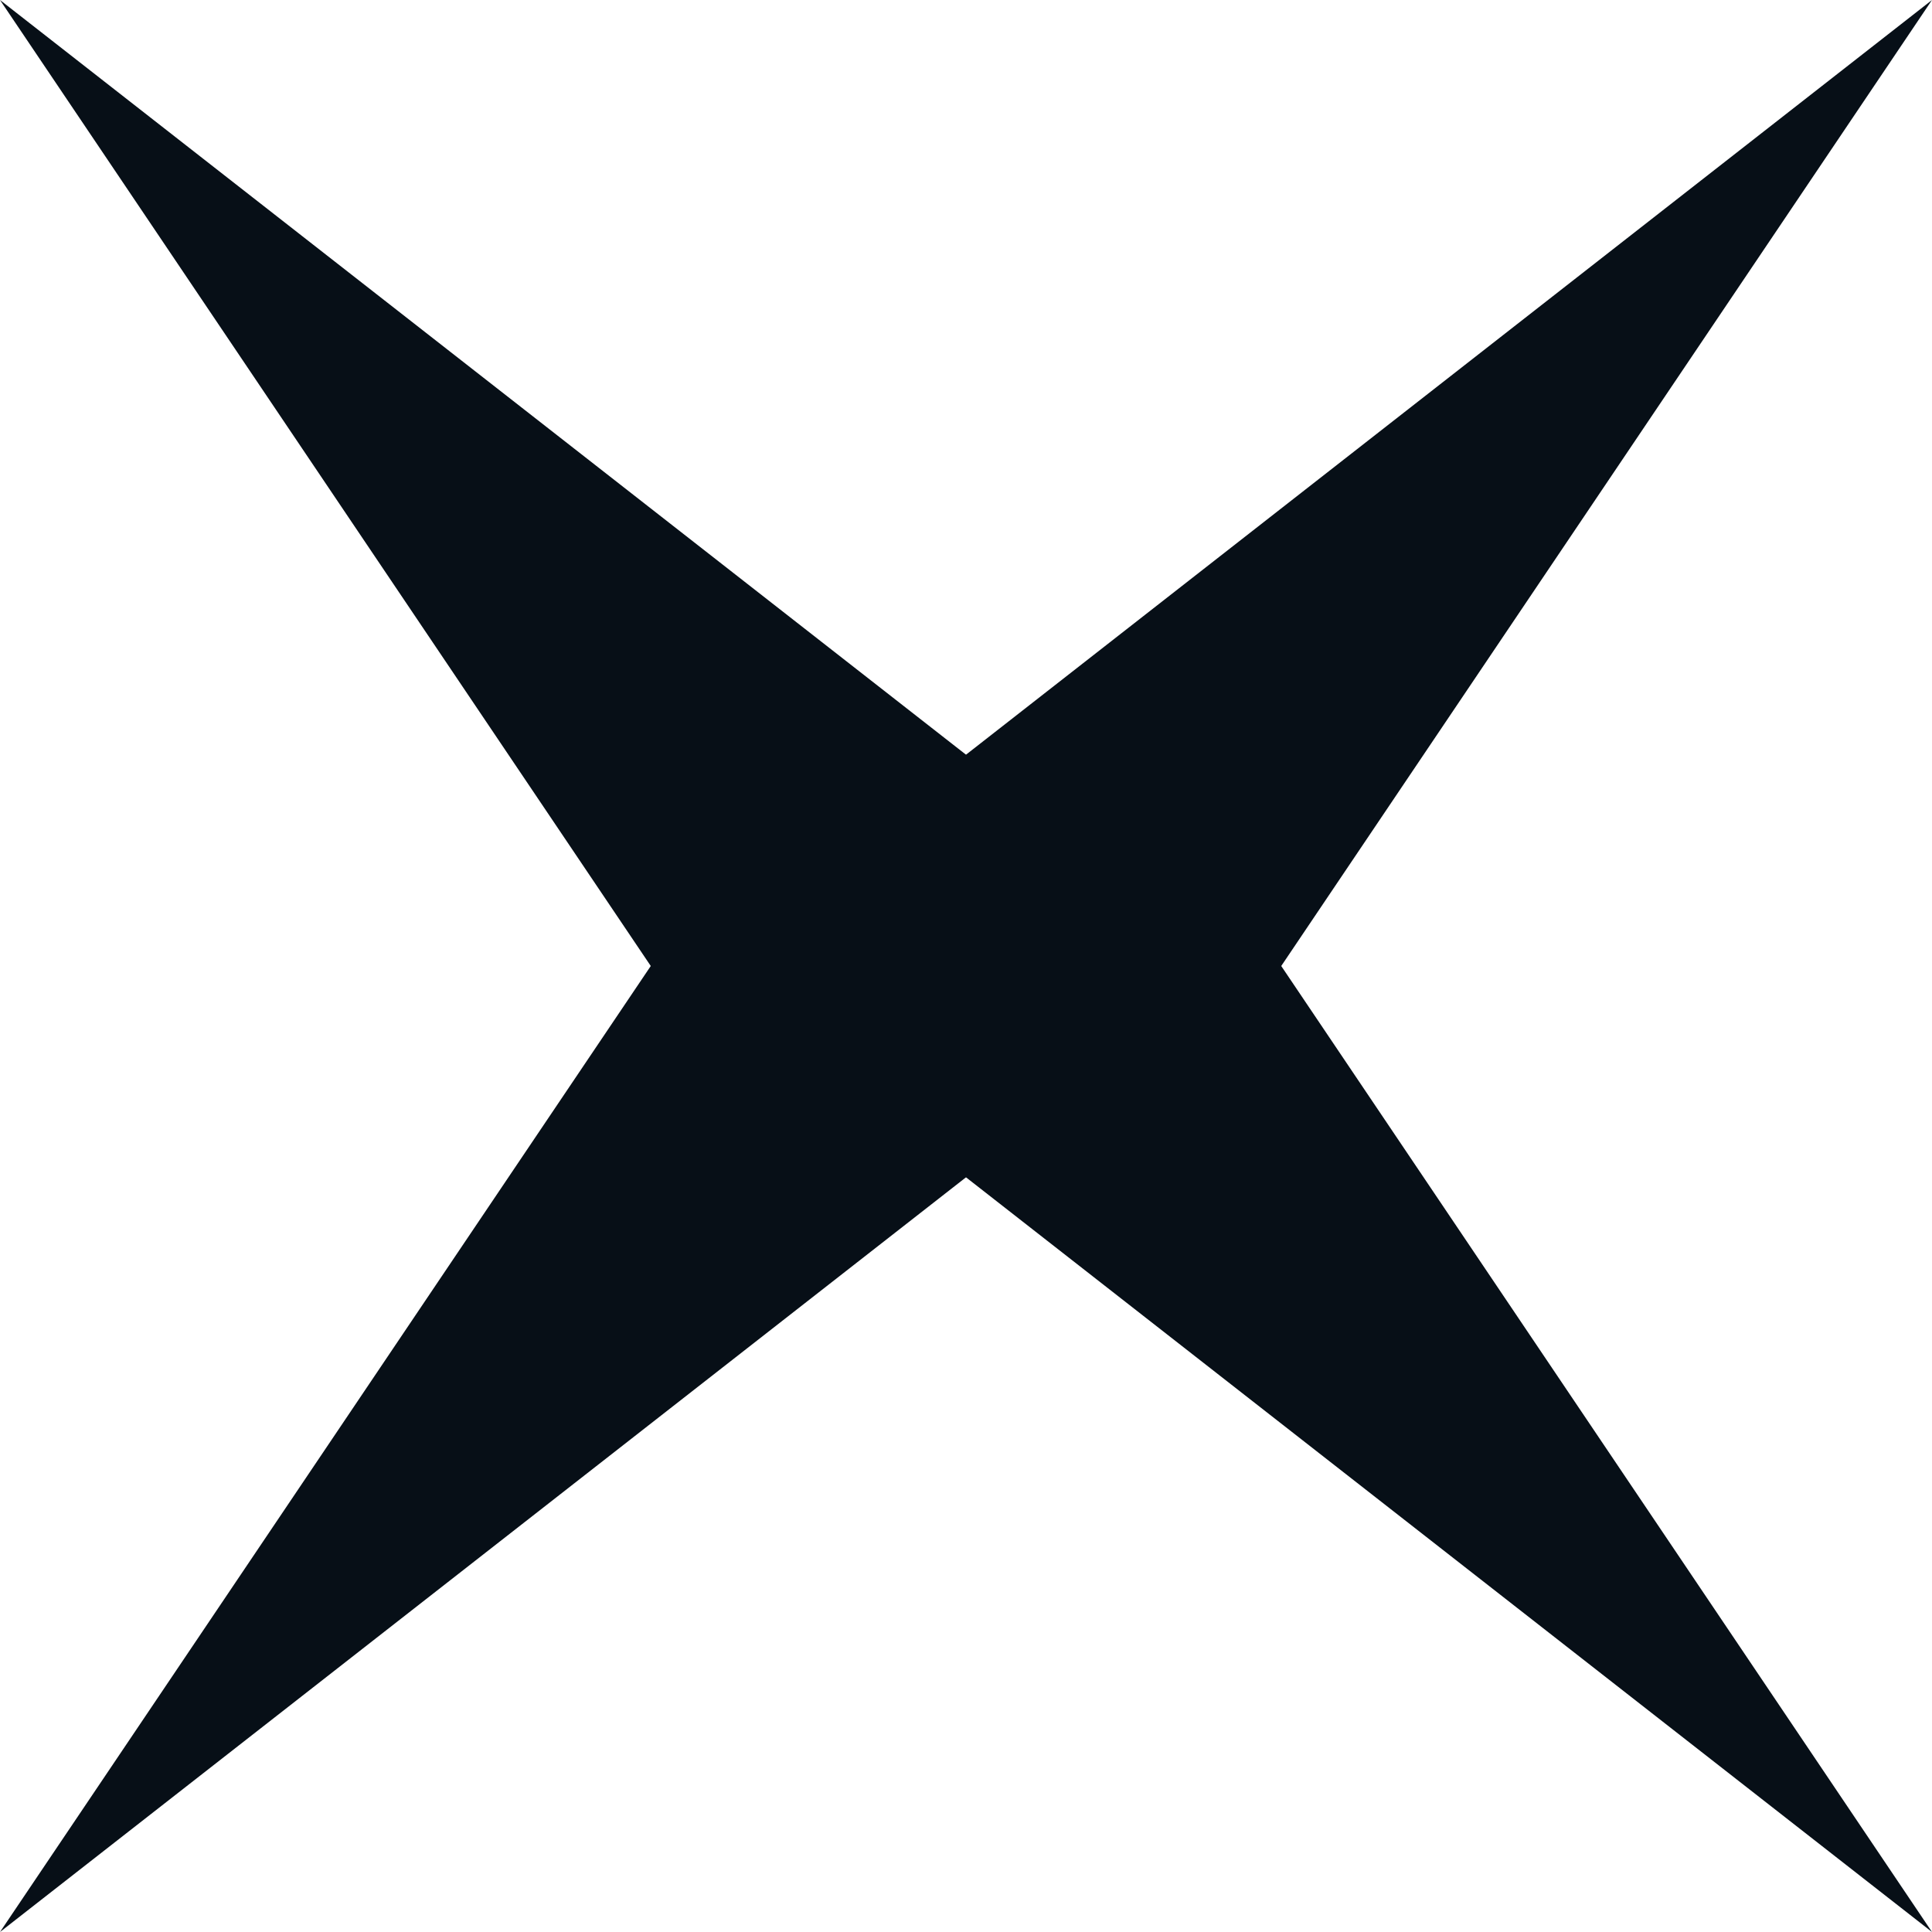 <svg width="30" height="30" viewBox="0 0 30 30" fill="none" xmlns="http://www.w3.org/2000/svg">
<path d="M19.2 15L0 -8.39259e-07L10.105 15L0 30L19.2 15Z" fill="#070F17"/>
<path d="M10.8 15L30 30L19.895 15L30 2.28958e-07L10.8 15Z" fill="#070F17"/>
</svg>
